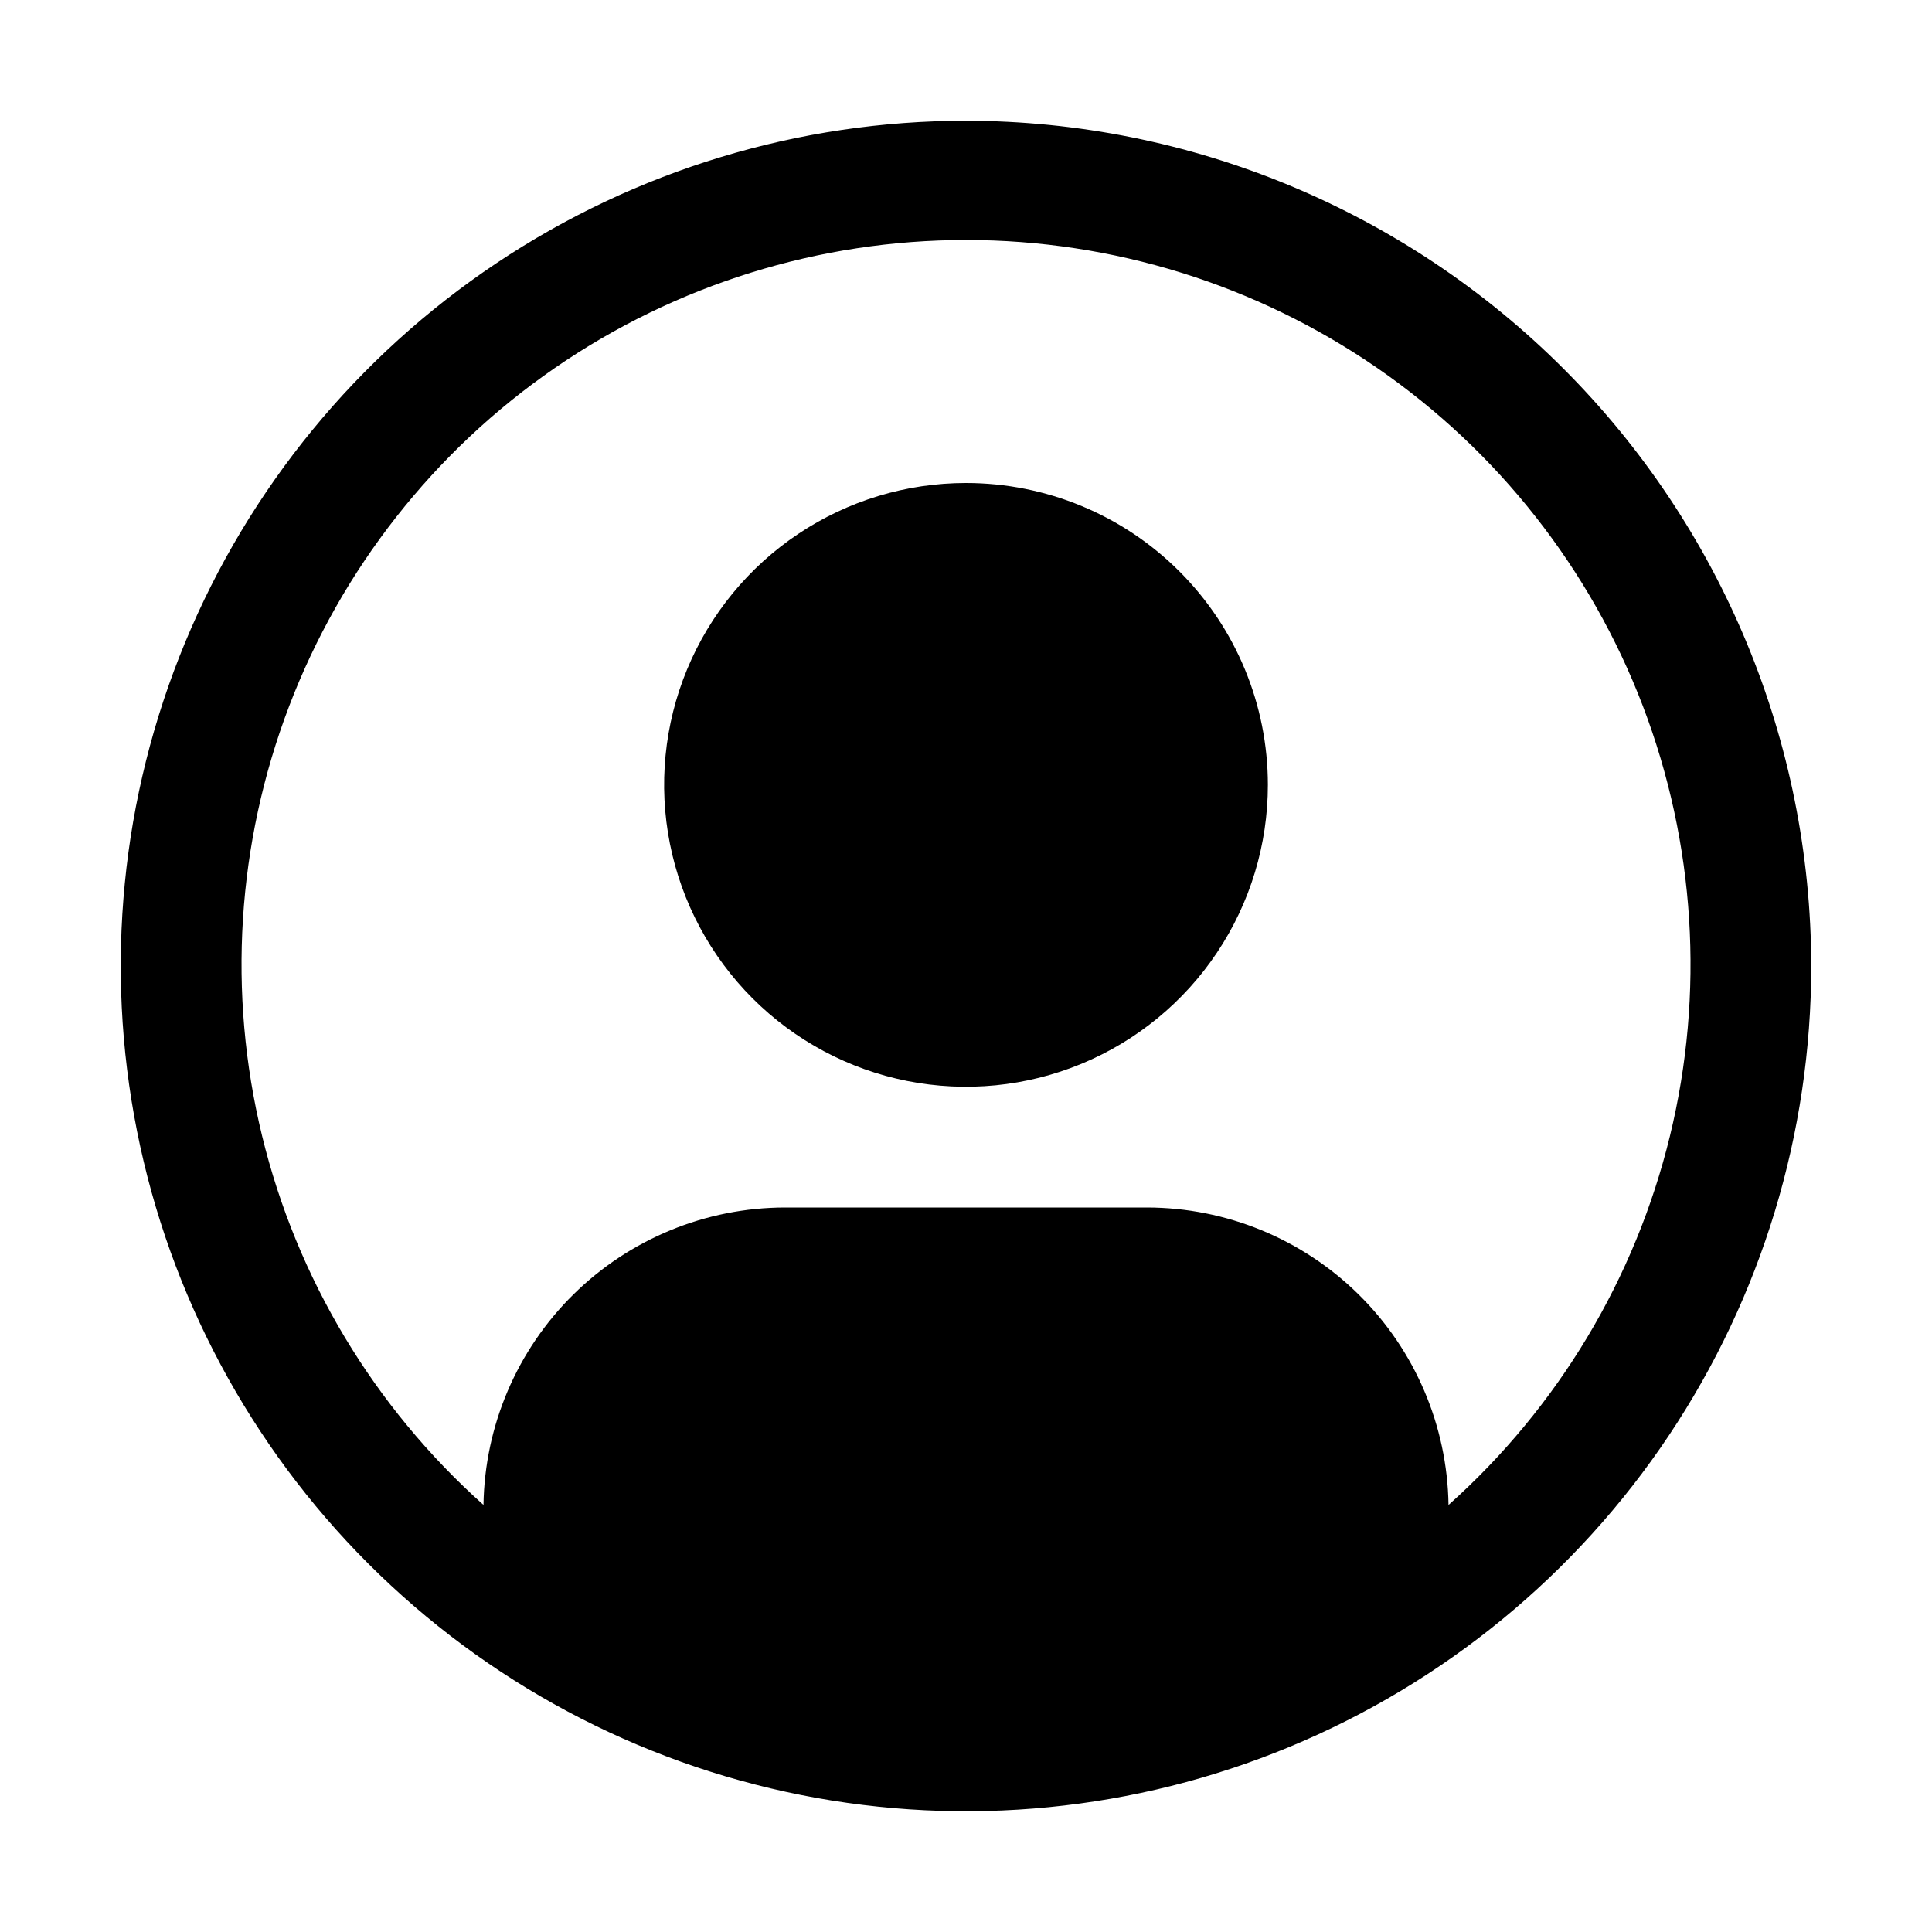 <svg width="145" height="145" viewBox="0 0 145 145" xmlns="http://www.w3.org/2000/svg">
<path d="M72.5 36.25C68.019 36.25 63.639 37.579 59.913 40.068C56.187 42.558 53.283 46.096 51.568 50.236C49.853 54.376 49.405 58.931 50.279 63.326C51.153 67.721 53.311 71.758 56.48 74.927C59.648 78.095 63.685 80.253 68.08 81.127C72.475 82.001 77.03 81.553 81.17 79.838C85.31 78.123 88.849 75.219 91.338 71.493C93.828 67.768 95.156 63.387 95.156 58.906C95.156 52.897 92.769 47.135 88.52 42.886C84.272 38.637 78.509 36.25 72.5 36.25Z"/>
<path d="M72.5 9.062C59.953 9.062 47.688 12.783 37.256 19.754C26.824 26.724 18.693 36.632 13.891 48.224C9.09 59.815 7.834 72.57 10.281 84.876C12.729 97.182 18.771 108.485 27.643 117.357C36.515 126.229 47.818 132.271 60.124 134.719C72.43 137.166 85.185 135.91 96.776 131.109C108.368 126.307 118.276 118.176 125.246 107.744C132.217 97.312 135.937 85.047 135.937 72.5C135.918 55.681 129.229 39.557 117.336 27.664C105.443 15.771 89.319 9.082 72.5 9.062ZM108.714 112.946C108.623 107.002 106.202 101.332 101.971 97.157C97.74 92.982 92.038 90.636 86.094 90.625H58.906C52.962 90.636 47.26 92.982 43.029 97.157C38.798 101.332 36.377 107.002 36.286 112.946C28.069 105.609 22.274 95.949 19.669 85.245C17.064 74.541 17.772 63.299 21.698 53.006C25.625 42.713 32.585 33.856 41.657 27.607C50.73 21.358 61.486 18.012 72.502 18.012C83.518 18.012 94.275 21.358 103.347 27.607C112.419 33.856 119.38 42.713 123.306 53.006C127.233 63.299 127.94 74.541 125.335 85.245C122.73 95.949 116.935 105.609 108.718 112.946H108.714Z"/>
</svg>
